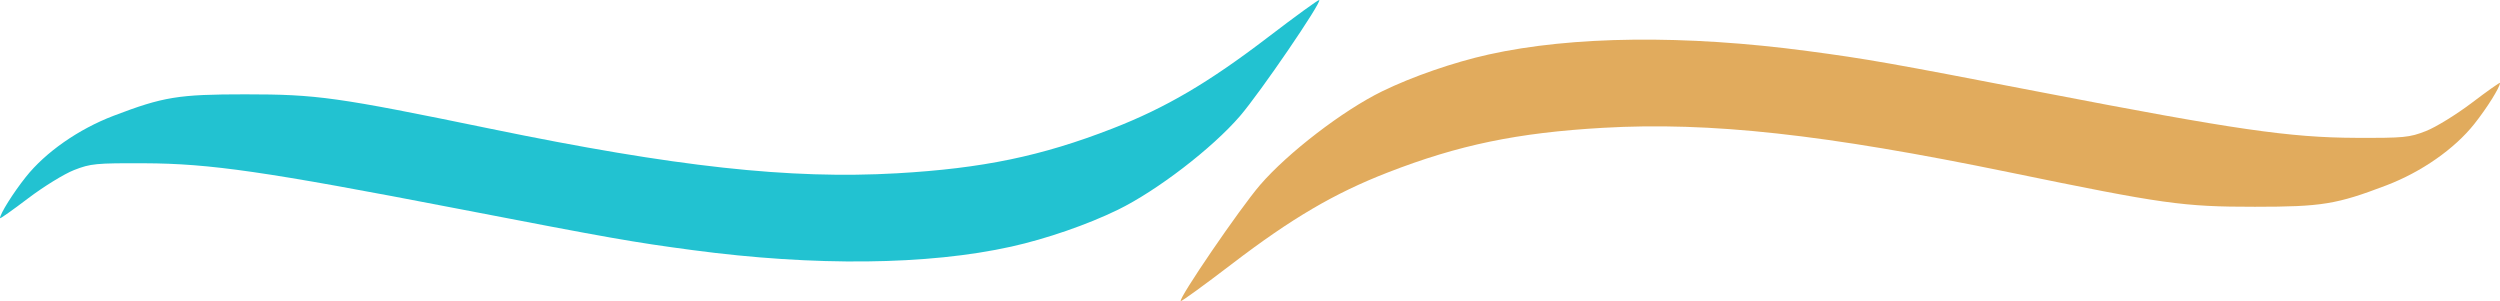 <svg width="631" height="76" viewBox="0 0 631 76" fill="none" xmlns="http://www.w3.org/2000/svg">
<path fill-rule="evenodd" clip-rule="evenodd" d="M320.076 9.369C305.027 20.873 294.23 27.212 280.769 32.45C262.854 39.422 248.003 42.505 226.389 43.74C199.356 45.285 170.579 42.131 123.775 32.493C84.94 24.497 80.047 23.81 61.888 23.81C44.994 23.81 41.239 24.422 28.669 29.221C19.821 32.599 11.504 38.401 6.512 44.678C3.306 48.71 0 53.987 0 55.075C0 55.278 3.19 53.023 7.089 50.065C10.987 47.107 16.209 43.892 18.693 42.922C22.876 41.287 24.18 41.161 36.404 41.209C53.079 41.275 66.859 43.272 115.584 52.684C154.381 60.177 159.567 61.092 174.741 63.117C205.66 67.243 234.192 66.932 255.286 62.239C264.114 60.275 274.501 56.684 282.143 52.954C292.006 48.139 305.947 37.444 312.953 29.315C318.044 23.41 333.683 0.516 332.977 0.003C332.795 -0.13 326.989 4.085 320.076 9.369Z" fill="#22C2D1"/>
<path fill-rule="evenodd" clip-rule="evenodd" d="M310.924 66.631C325.973 55.127 336.77 48.788 350.231 43.55C368.146 36.578 382.997 33.495 404.611 32.26C431.644 30.715 460.421 33.869 507.225 43.507C546.06 51.503 550.953 52.19 569.112 52.19C586.006 52.19 589.761 51.578 602.332 46.779C611.179 43.401 619.496 37.599 624.488 31.322C627.694 27.29 631 22.013 631 20.925C631 20.722 627.81 22.977 623.911 25.935C620.013 28.893 614.791 32.108 612.307 33.078C608.124 34.713 606.82 34.839 594.596 34.791C577.921 34.725 564.141 32.728 515.416 23.317C476.619 15.823 471.433 14.908 456.259 12.883C425.34 8.757 396.808 9.068 375.714 13.761C366.886 15.725 356.499 19.316 348.857 23.046C338.994 27.861 325.053 38.556 318.047 46.685C312.956 52.59 297.317 75.484 298.023 75.997C298.205 76.13 304.011 71.915 310.924 66.631Z" fill="#E1AB5D"/>
</svg>
